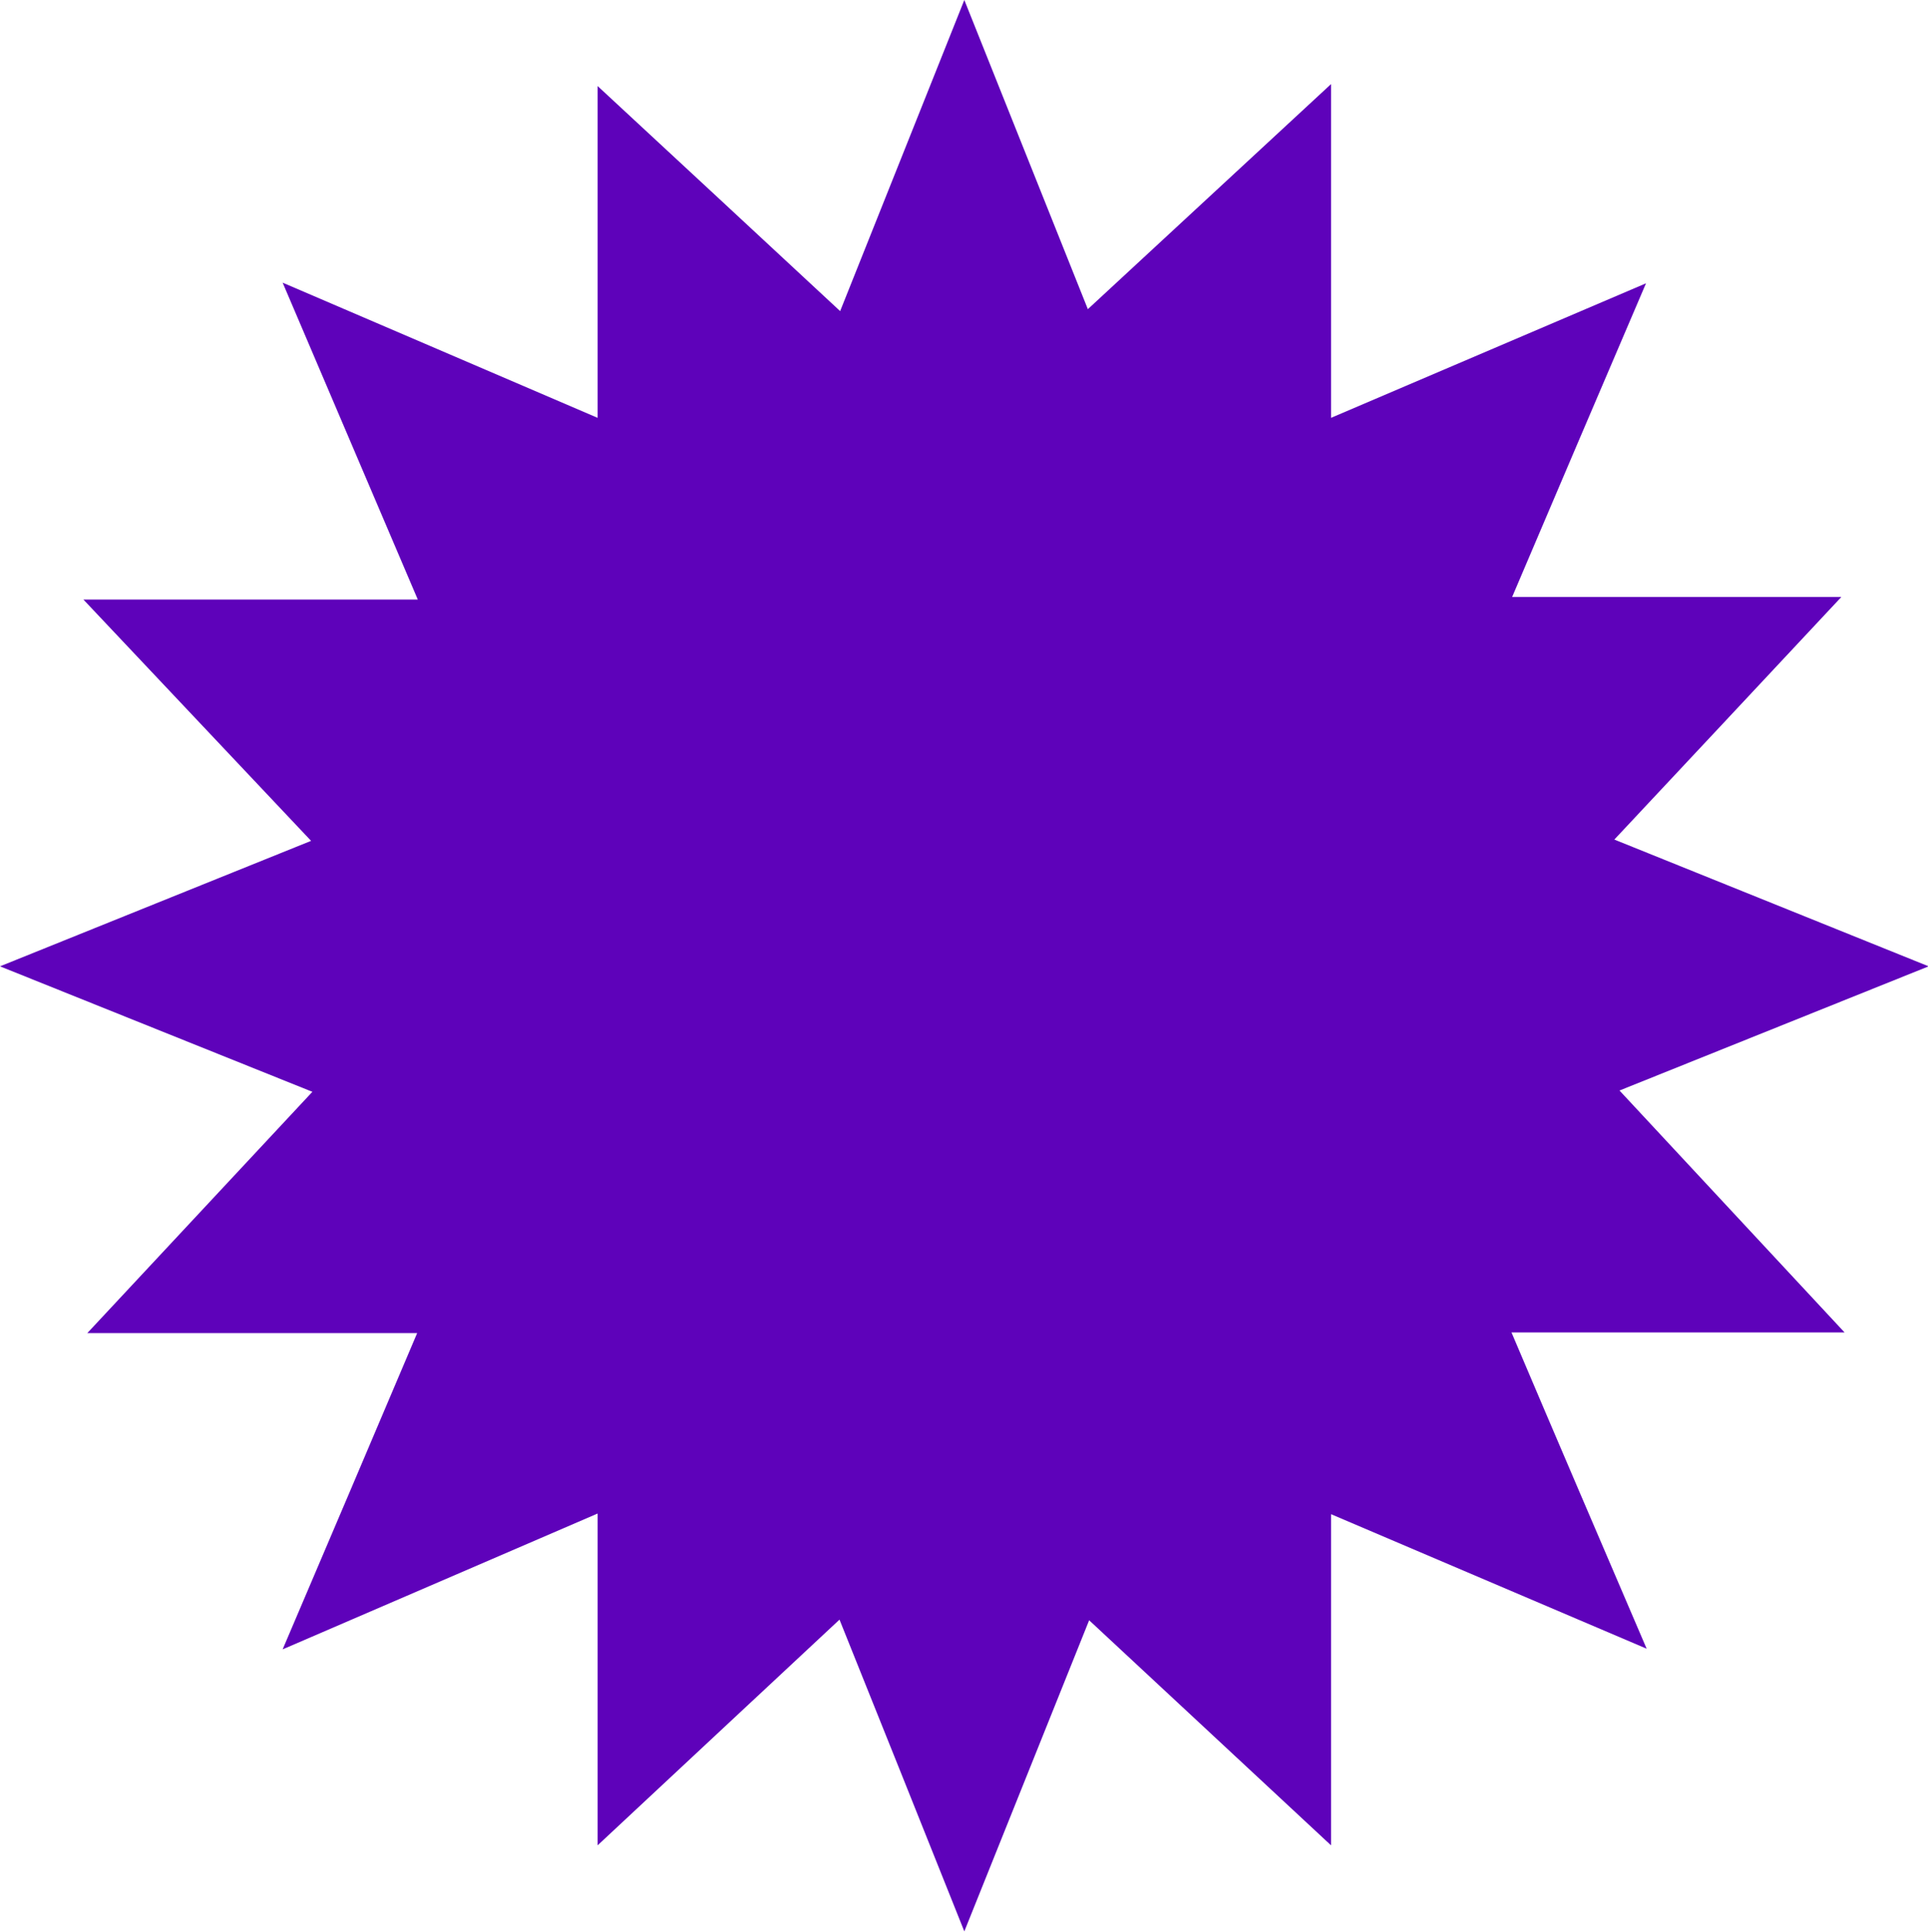 <?xml version="1.0" encoding="utf-8"?>
<!-- Generator: Adobe Illustrator 25.4.1, SVG Export Plug-In . SVG Version: 6.00 Build 0)  -->
<svg version="1.1" id="Layer_1" xmlns="http://www.w3.org/2000/svg" xmlns:xlink="http://www.w3.org/1999/xlink" x="0px" y="0px"
	 viewBox="0 0 298.1 298.7" style="enable-background:new 0 0 298.1 298.7;" xml:space="preserve">
<style type="text/css">
	.st0{fill:#5E02BA;}
</style>
<path class="st0" d="M205.8,234.1v51.2l-37.4-34.8l-19.3,48.1c-6.8-17-13.1-32.8-19.3-48.2l-37.4,34.9V234l-48.7,21
	c7.2-16.9,13.9-32.6,20.8-48.9h-51l34.8-37.3L0,149.4L48.1,130L12.9,92.7h51.7l-20.9-49l48.7,20.9V13.3
	c12.3,11.4,24.7,22.9,37.5,34.8L149.1,0l19.1,47.8L205.8,13v51.6l48.7-20.8c-7.2,16.8-13.8,32.3-20.7,48.5h50.9
	c-11.6,12.4-23.1,24.7-35.1,37.5l48.6,19.6l-47.8,19.2l34.8,37.4h-51.5c7,16.5,13.7,32.1,20.9,48.9L205.8,234.1z"/>
</svg>
